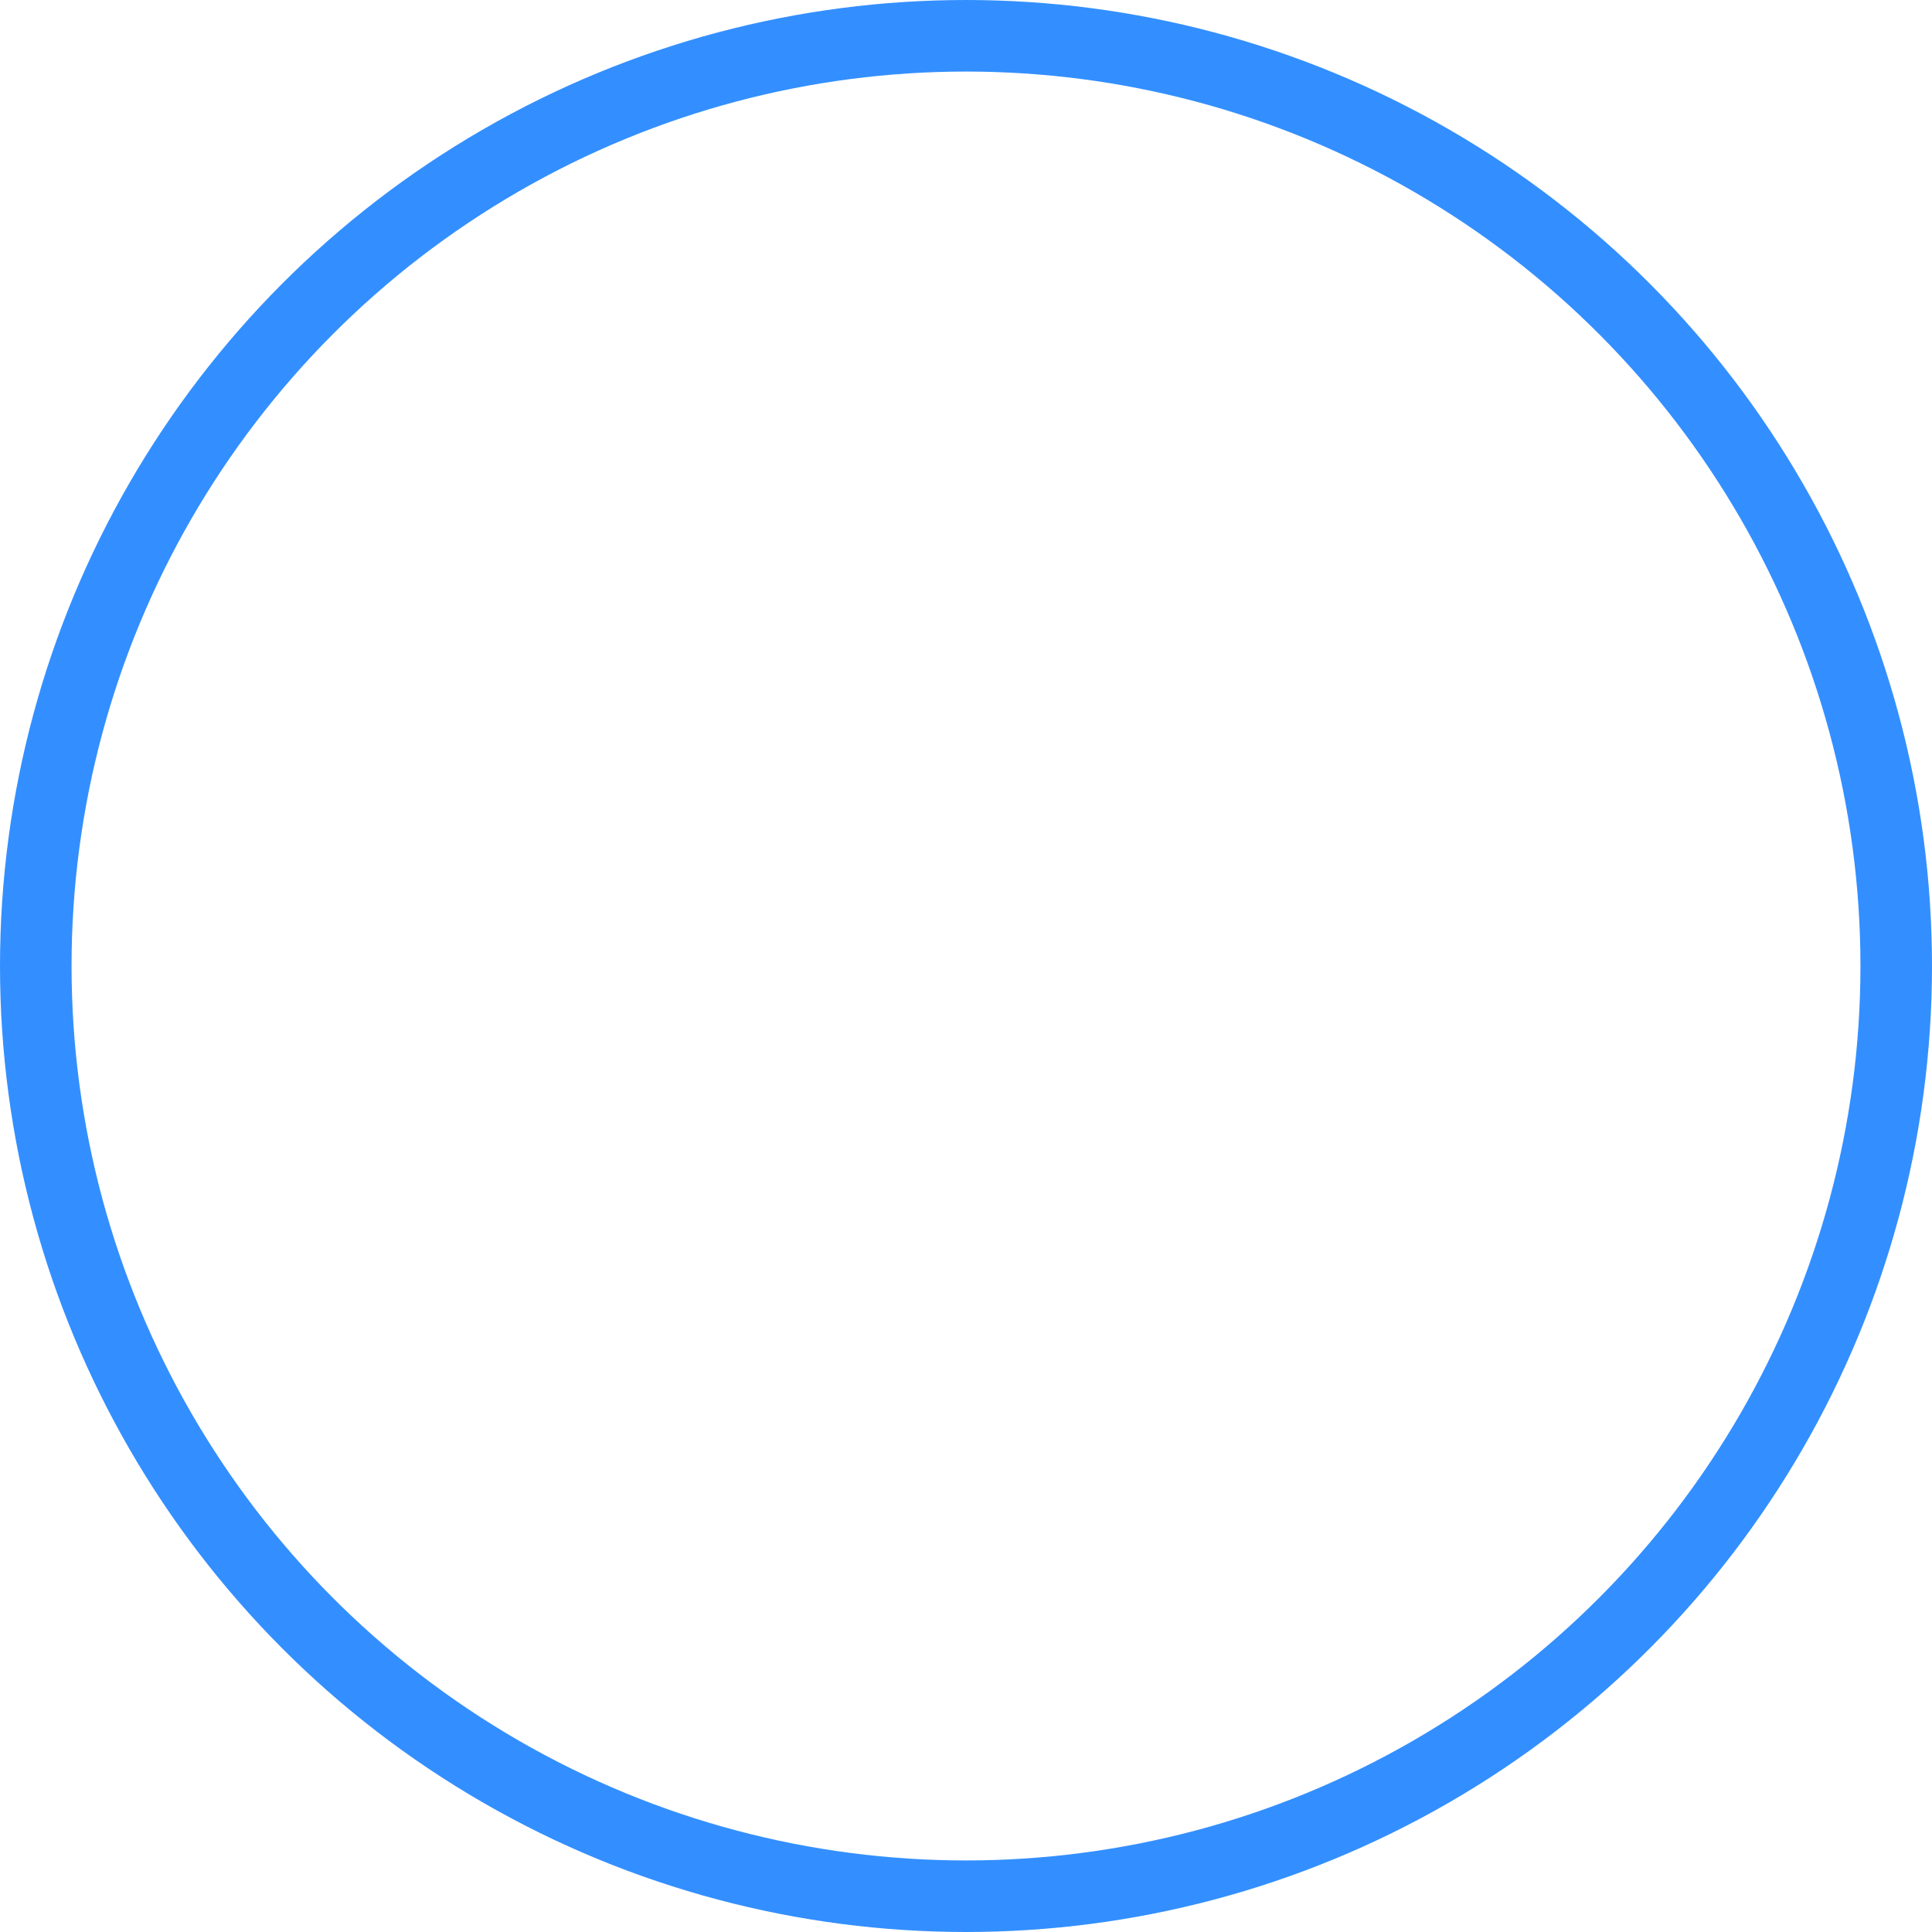 <svg xmlns="http://www.w3.org/2000/svg" viewBox="0 0 27 27"><defs><style>.cls-1{fill:none;stroke:#338fff;stroke-miterlimit:10;}</style></defs><title>circle</title><g id="Layer_2" data-name="Layer 2"><g id="Layer_1-2" data-name="Layer 1"><circle class="cls-1" cx="13.5" cy="13.5" r="13"/></g></g></svg>